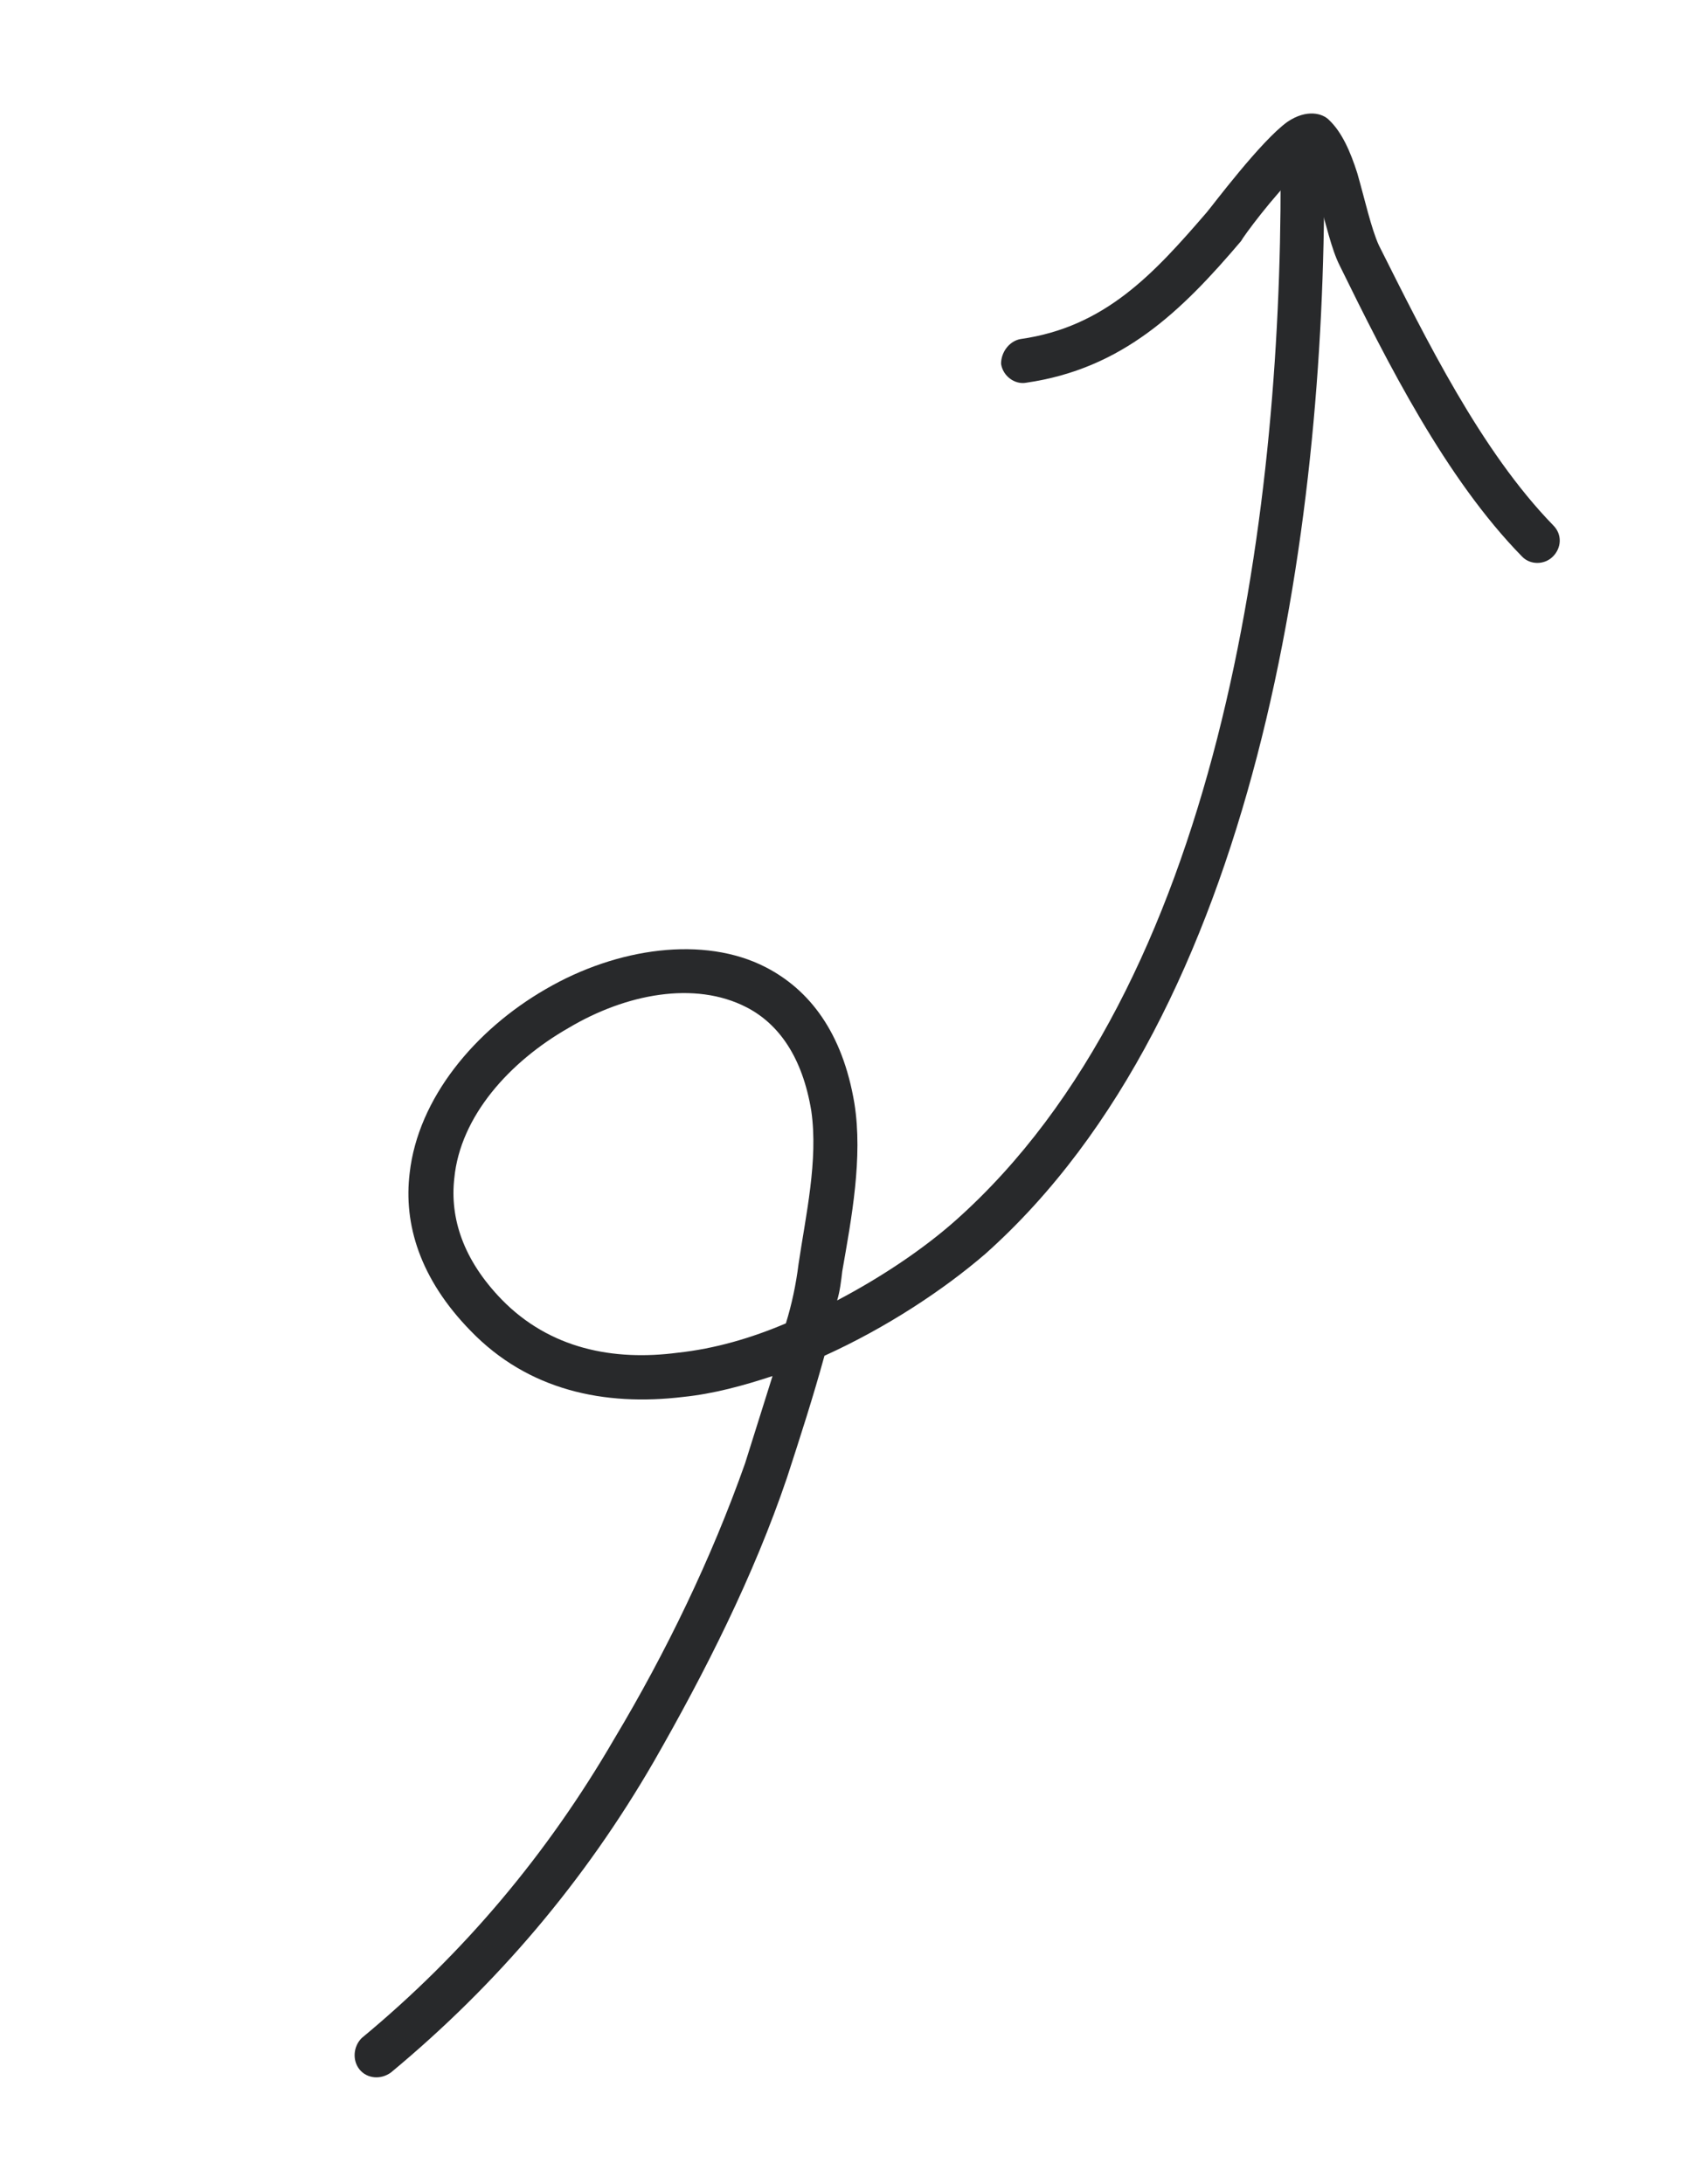 <svg width="101" height="130" viewBox="0 0 101 130" fill="none" xmlns="http://www.w3.org/2000/svg">
<path fill-rule="evenodd" clip-rule="evenodd" d="M49.824 77.411C49.99 76.862 50.06 76.264 50.13 75.666C50.678 72.532 51.364 68.901 50.852 65.684C50.143 61.445 48.167 58.91 45.562 57.57C41.893 55.687 36.732 56.405 32.485 58.877C28.256 61.317 24.884 65.386 24.382 69.829C24.011 72.861 24.987 76.129 28.015 79.226C31.429 82.757 35.949 83.723 40.663 83.155C42.48 82.966 44.2 82.495 45.978 81.913C45.442 83.629 44.898 85.36 44.343 87.113C42.348 92.76 39.636 98.371 36.563 103.503C32.591 110.342 27.626 116.269 21.534 121.313C21.027 121.809 20.955 122.644 21.401 123.193C21.848 123.742 22.67 123.811 23.272 123.366C29.595 118.119 34.794 111.979 38.911 104.866C41.969 99.529 44.86 93.809 46.84 87.959C47.633 85.522 48.406 83.126 49.069 80.705C52.776 79.023 56.17 76.773 58.642 74.642C74.838 60.203 78.864 31.387 78.811 10.542C78.824 9.82 78.266 9.248 77.531 9.246C76.796 9.245 76.231 9.851 76.218 10.573C76.258 30.744 72.569 58.691 56.87 72.653C55.023 74.294 52.537 75.986 49.824 77.411ZM46.773 78.776C47.122 77.648 47.373 76.476 47.525 75.256C47.955 72.346 48.708 69.055 48.286 66.133C47.762 62.939 46.355 60.95 44.426 59.958C41.337 58.37 37.239 59.166 33.843 61.188C30.334 63.191 27.394 66.442 27.038 70.142C26.774 72.504 27.555 74.98 29.859 77.358C32.726 80.296 36.511 81.025 40.333 80.524C42.542 80.288 44.717 79.652 46.773 78.776Z" fill="#28292B"/>
<path fill-rule="evenodd" clip-rule="evenodd" d="M77.756 9.757C78.057 10.349 78.27 11.109 78.482 11.87C78.928 13.352 79.246 14.842 79.727 15.792C82.565 21.578 86.04 28.482 90.584 33.126C91.055 33.628 91.905 33.645 92.421 33.132C92.936 32.62 92.996 31.809 92.428 31.256C88.135 26.834 84.881 20.207 82.068 14.607C81.611 13.613 81.213 11.809 80.78 10.303C80.364 8.999 79.856 7.866 79.122 7.165C78.733 6.74 77.768 6.476 76.622 7.254C75.047 8.381 72.132 12.281 71.819 12.642C68.66 16.308 65.766 19.473 60.73 20.184C60.05 20.311 59.569 20.992 59.582 21.666C59.691 22.389 60.399 22.909 61.079 22.782C66.789 21.955 70.299 18.552 73.862 14.353C74.022 14.049 75.746 11.709 77.253 10.245C77.45 10.105 77.561 9.895 77.756 9.757Z" fill="#28292B"/>
</svg>
